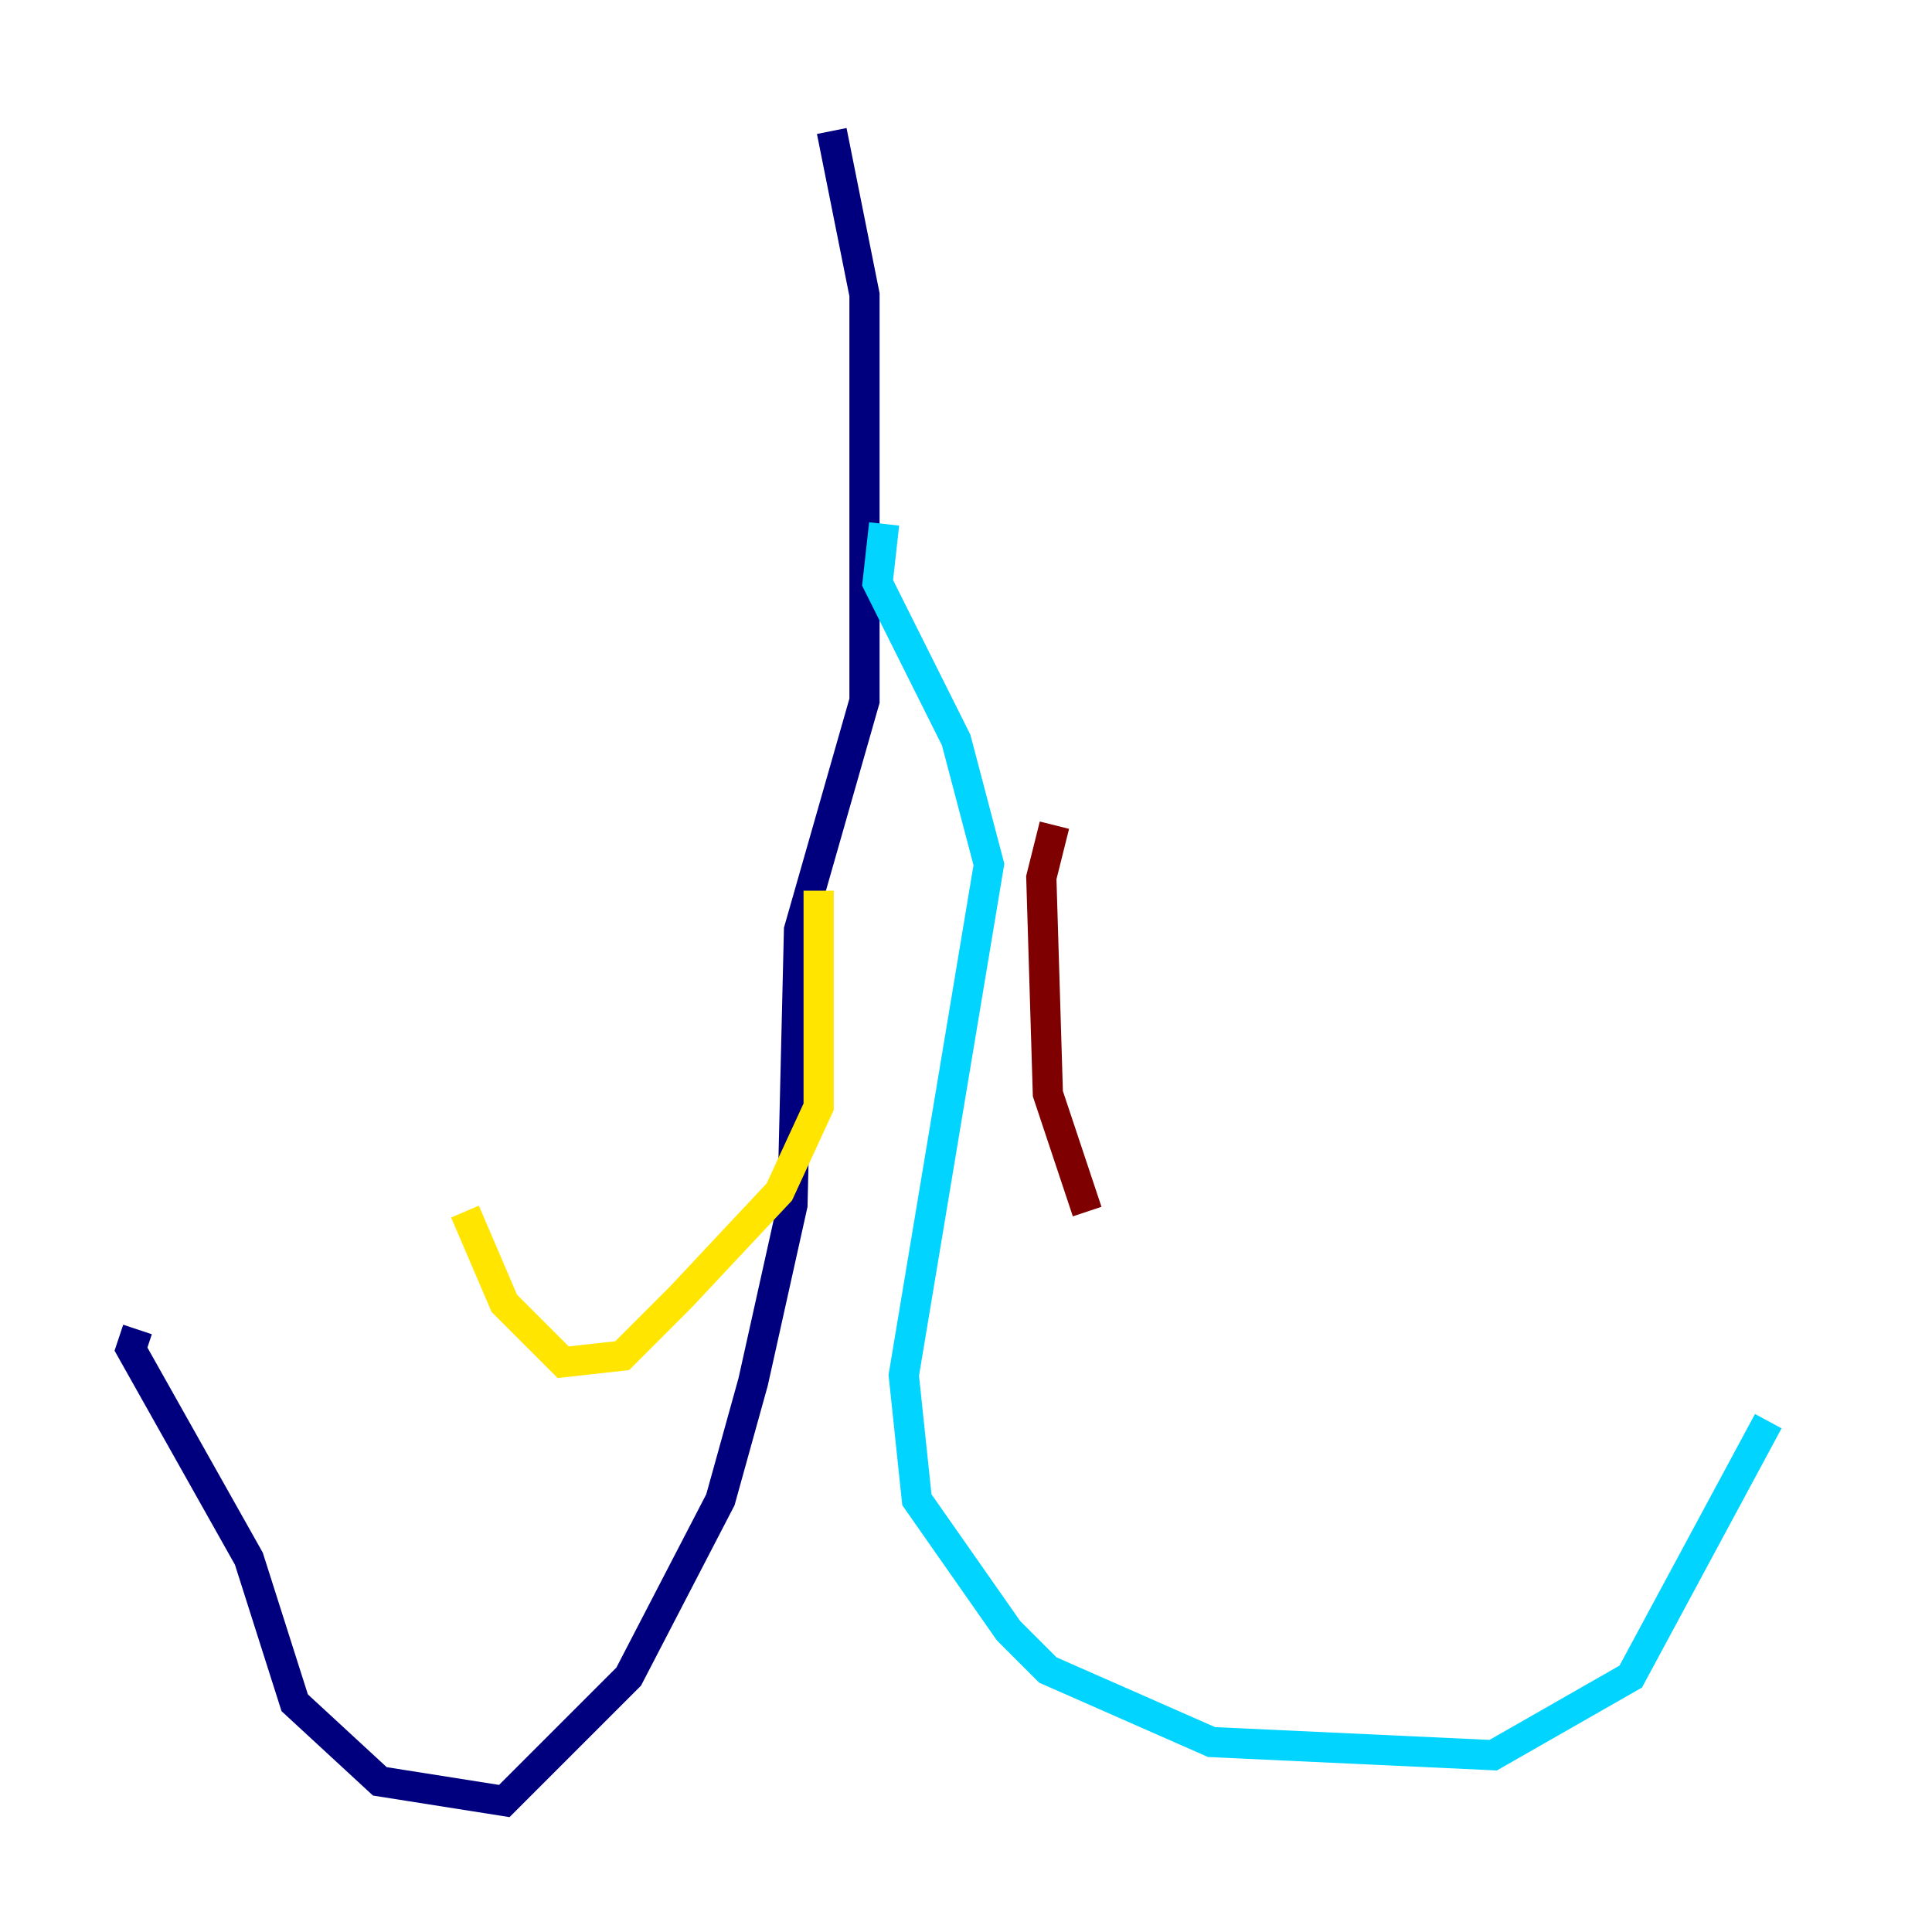 <?xml version="1.0" encoding="utf-8" ?>
<svg baseProfile="tiny" height="128" version="1.2" viewBox="0,0,128,128" width="128" xmlns="http://www.w3.org/2000/svg" xmlns:ev="http://www.w3.org/2001/xml-events" xmlns:xlink="http://www.w3.org/1999/xlink"><defs /><polyline fill="none" points="55.105,8.678 57.275,19.525 57.275,46.427 52.936,61.614 52.502,79.837 49.898,91.552 47.729,99.363 41.654,111.078 33.41,119.322 25.166,118.02 19.525,112.814 16.488,103.268 8.678,89.383 9.112,88.081" stroke="#00007f" stroke-width="2" /><polyline fill="none" points="58.576,34.712 58.142,38.617 63.349,49.031 65.519,57.275 59.878,91.119 60.746,99.363 66.82,108.041 69.424,110.644 80.271,115.417 98.929,116.285 108.041,111.078 117.153,94.156" stroke="#00d4ff" stroke-width="2" /><polyline fill="none" points="54.237,59.01 54.237,73.329 51.634,78.969 45.125,85.912 41.22,89.817 37.315,90.251 33.41,86.346 30.807,80.271" stroke="#ffe500" stroke-width="2" /><polyline fill="none" points="69.858,54.671 68.99,58.142 69.424,72.461 72.027,80.271" stroke="#7f0000" stroke-width="2" /></svg>